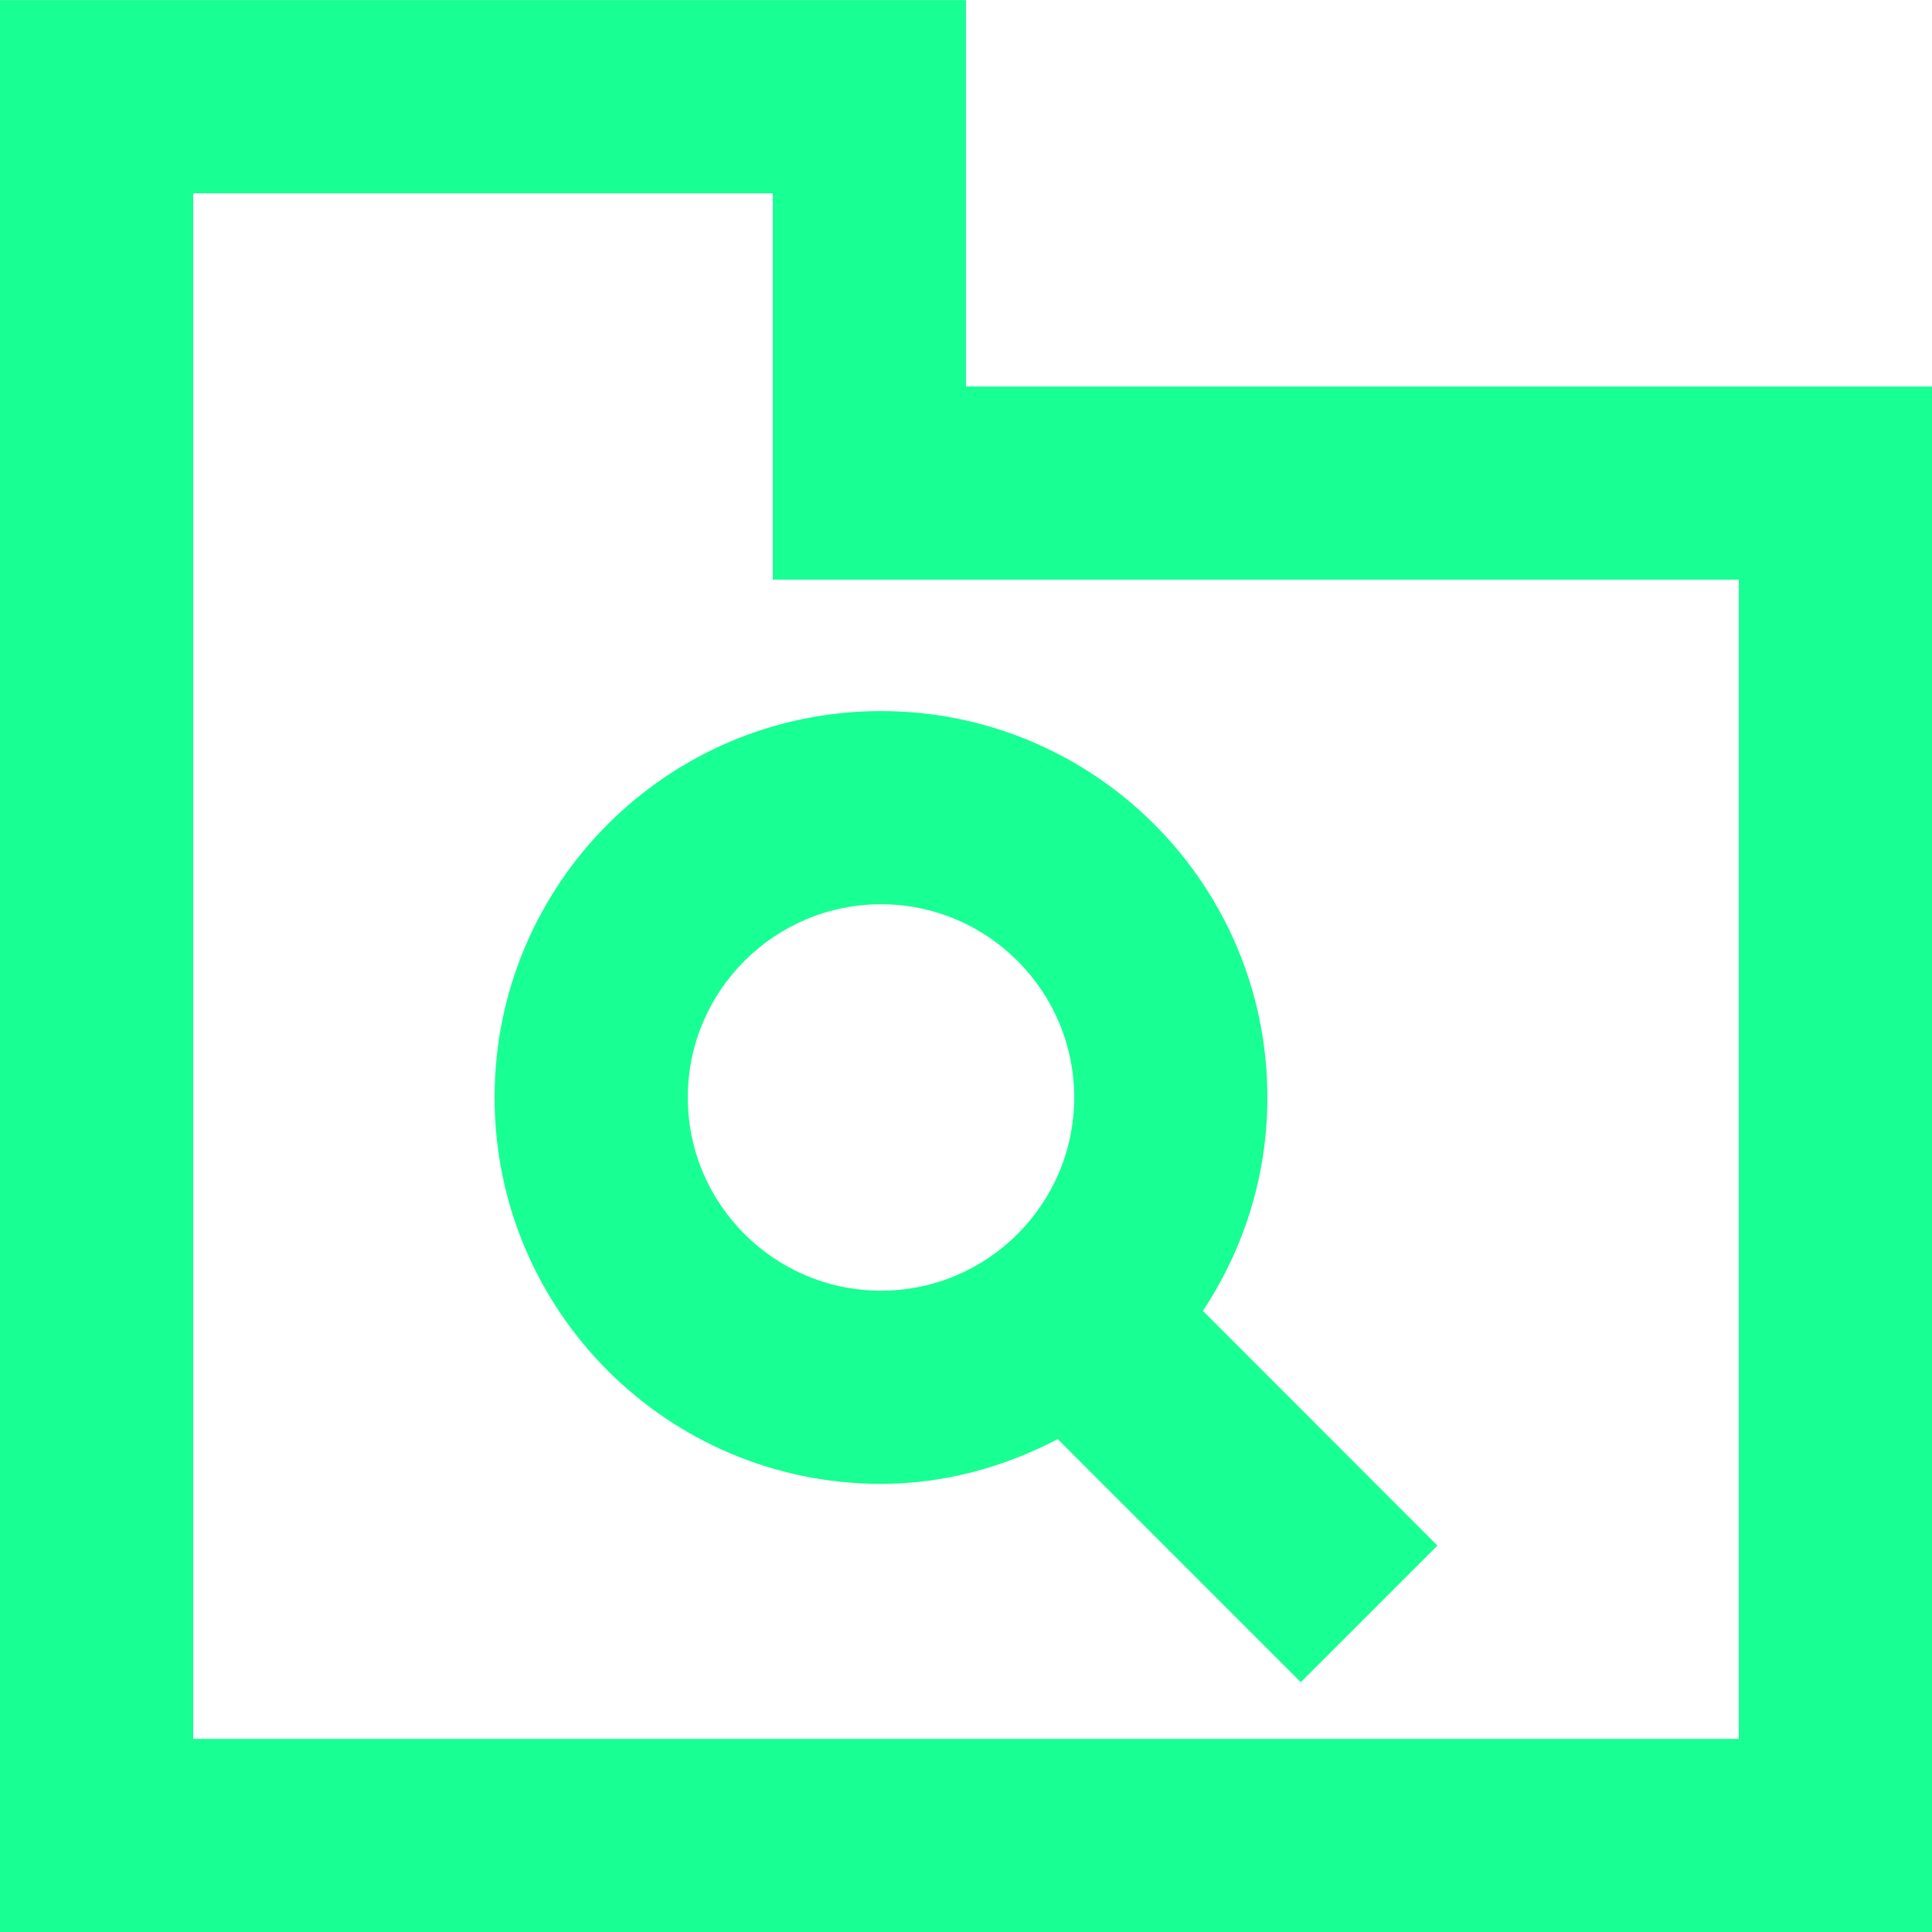 <?xml version="1.0" encoding="UTF-8" standalone="no"?>
<svg width="20px" height="20px" viewBox="0 0 20 20" version="1.1" xmlns="http://www.w3.org/2000/svg" xmlns:xlink="http://www.w3.org/1999/xlink">
    <!-- Generator: Sketch 3.8.1 (29687) - http://www.bohemiancoding.com/sketch -->
    <title>directory_search [#1622]</title>
    <desc>Created with Sketch.</desc>
    <defs></defs>
    <g id="Page-1" stroke="none" stroke-width="1" fill="none" fill-rule="evenodd">
        <g id="Dribbble-Dark-Preview" transform="translate(-420, -1799)" fill="#18FF94">
            <g id="icons" transform="translate(56, 160)">
                <path d="M373.12,1648.361 C374.223,1648.361 375.12,1649.258 375.12,1650.361 C375.12,1651.464 374.223,1652.361 373.12,1652.361 C372.017,1652.361 371.12,1651.464 371.12,1650.361 C371.12,1649.258 372.017,1648.361 373.12,1648.361 L373.12,1648.361 Z M369.12,1650.361 C369.12,1652.57 370.911,1654.361 373.12,1654.361 C373.784,1654.361 374.399,1654.184 374.95,1653.898 L377.466,1656.414 L378.88,1655 L376.452,1652.57 C376.872,1651.937 377.12,1651.178 377.12,1650.361 C377.12,1648.152 375.329,1646.361 373.12,1646.361 C370.911,1646.361 369.12,1648.152 369.12,1650.361 L369.12,1650.361 Z M382,1657.001 L366,1657.001 L366,1641.001 L372,1641.001 L372,1645.001 L382,1645.001 L382,1657.001 Z M374,1643.001 L374,1639.001 L364,1639.001 L364,1659.001 L384,1659.001 L384,1643.001 L374,1643.001 Z" id="directory_search-[#1622]"></path>
            </g>
        </g>
    </g>
</svg>